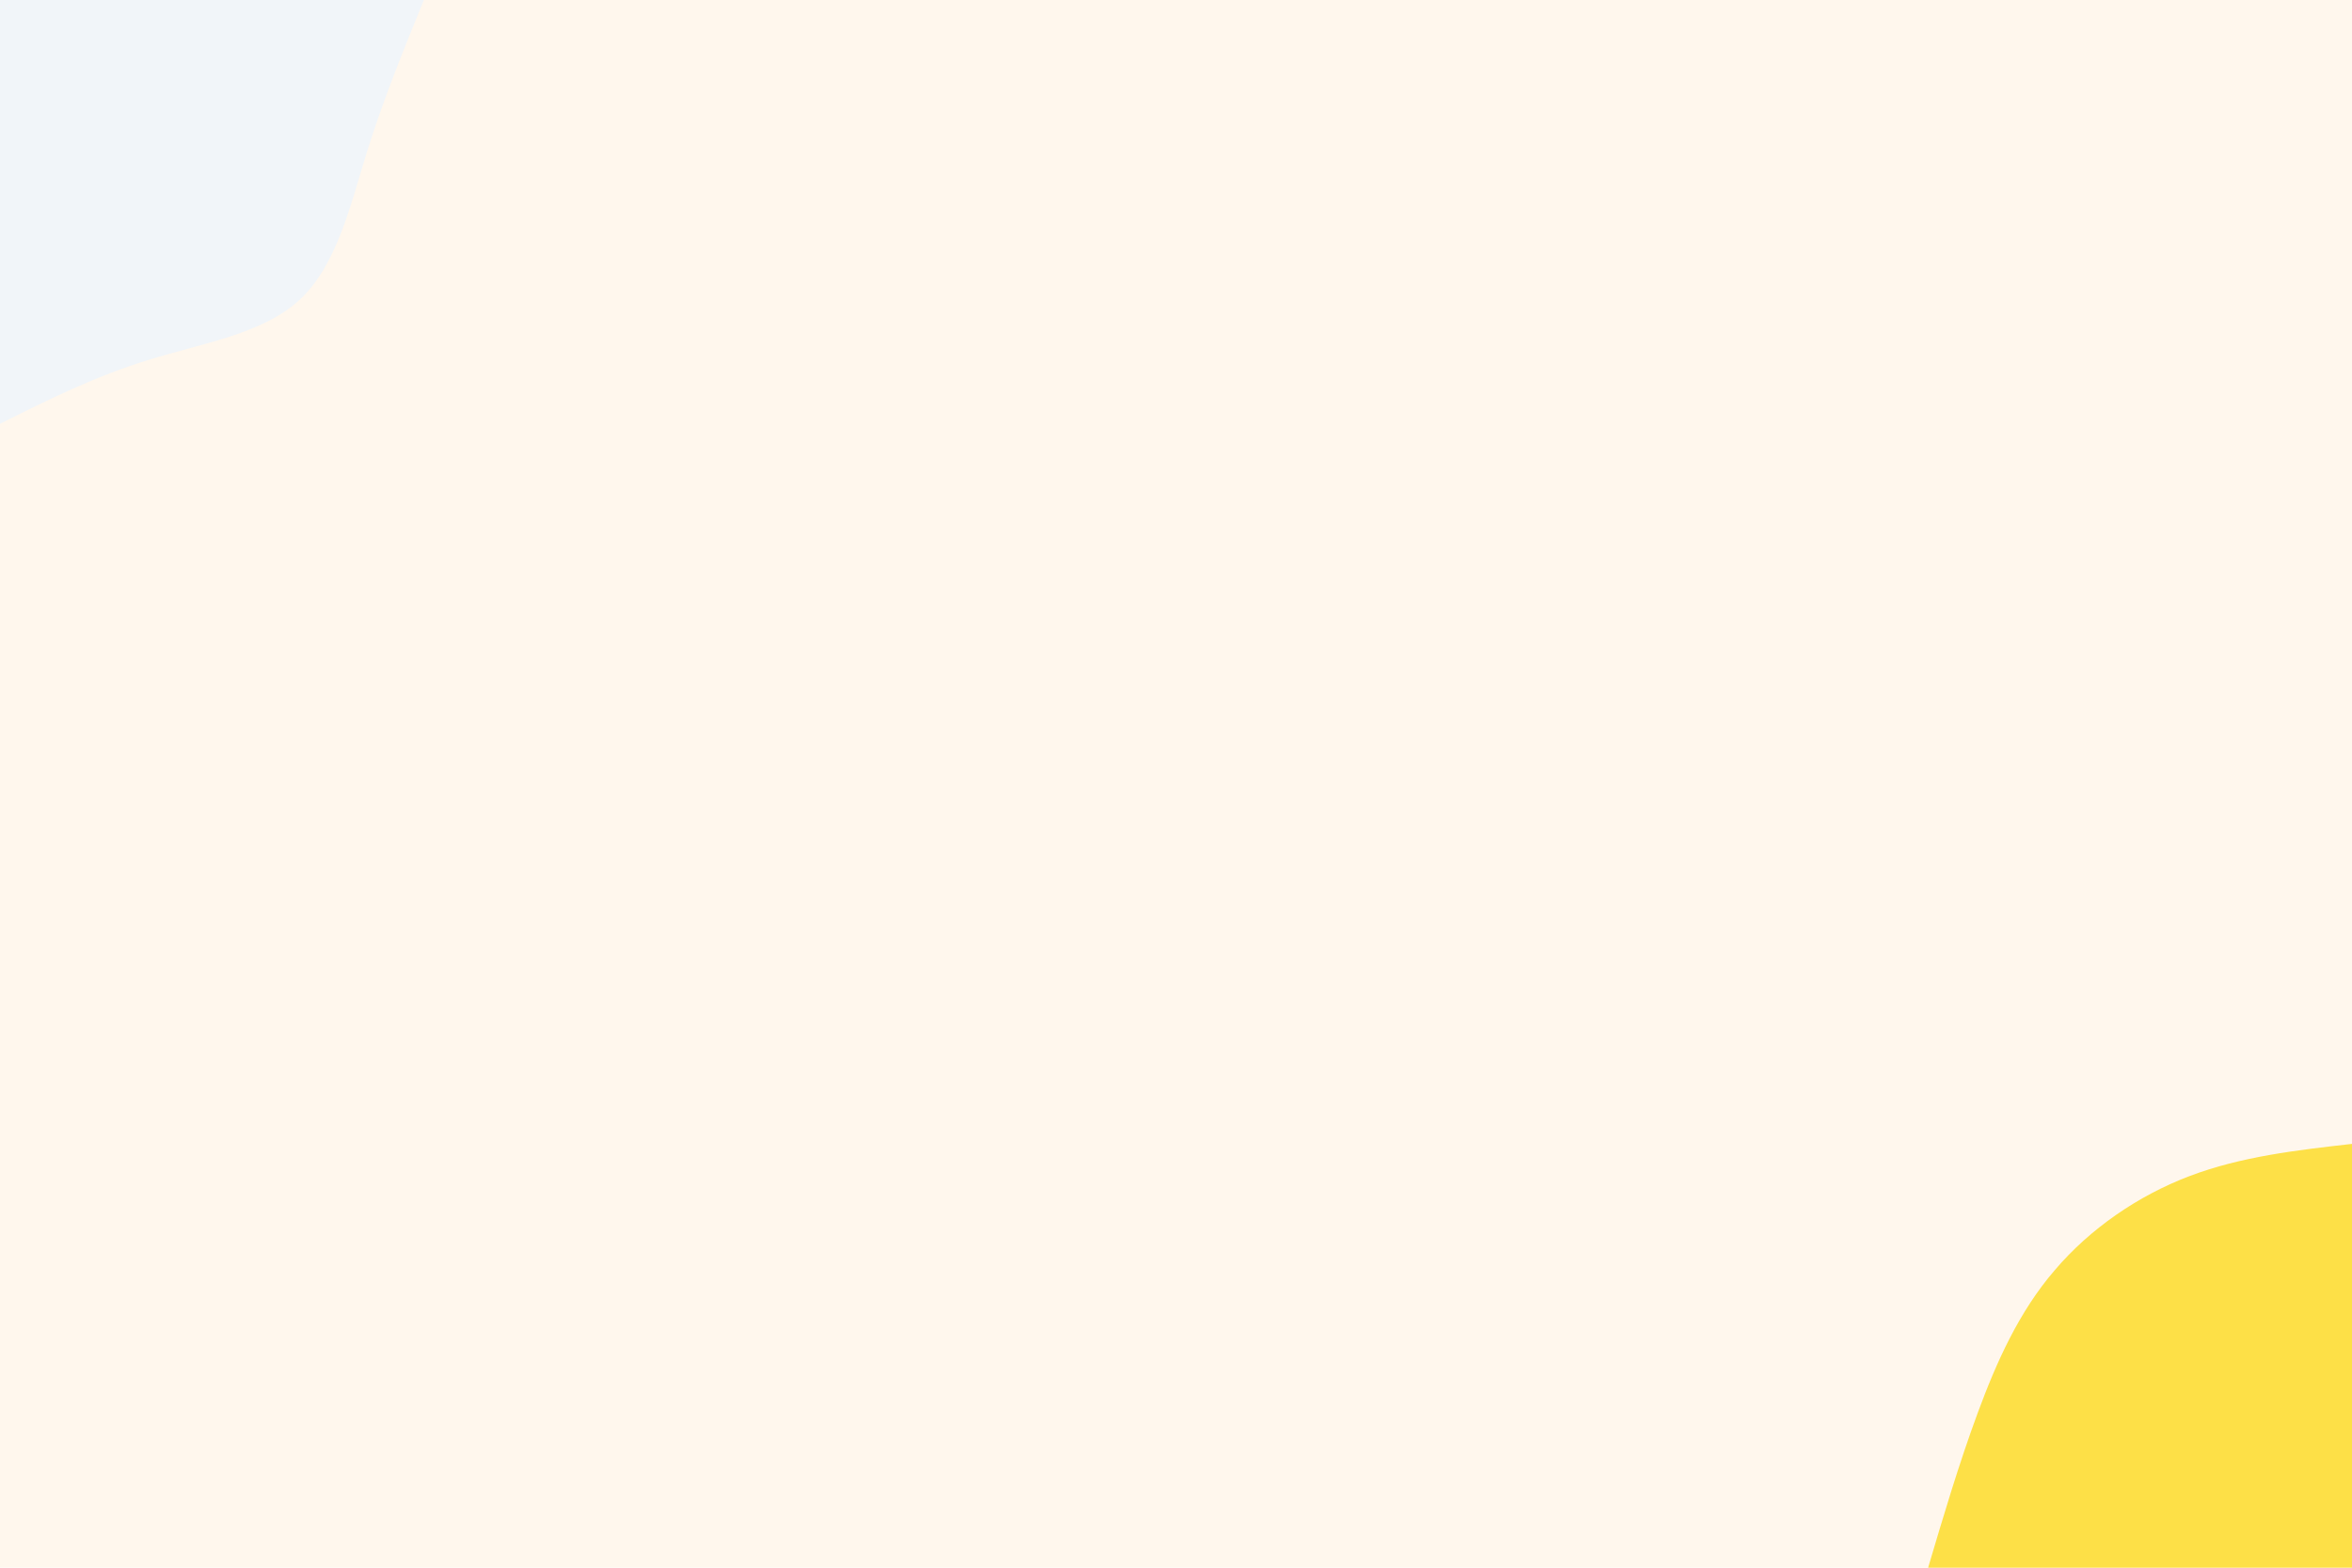<svg id="visual" viewBox="0 0 900 600" width="900" height="600"
    xmlns="http://www.w3.org/2000/svg"
    xmlns:xlink="http://www.w3.org/1999/xlink" version="1.1">
    <rect x="0" y="0" width="900" height="600" fill="#fff7ed"></rect>
    <defs>
        <linearGradient id="grad1_0" x1="33.3%" y1="100%" x2="100%" y2="0%">
            <stop offset="20%" stop-color="#fff7ed" stop-opacity="1"></stop>
            <stop offset="80%" stop-color="#fff7ed" stop-opacity="1"></stop>
        </linearGradient>
    </defs>
    <defs>
        <linearGradient id="grad2_0" x1="0%" y1="100%" x2="66.7%" y2="0%">
            <stop offset="20%" stop-color="#fff7ed" stop-opacity="1"></stop>
            <stop offset="80%" stop-color="#fff7ed" stop-opacity="1"></stop>
        </linearGradient>
    </defs>
    <g transform="translate(900, 600)">
        <path d="M-162.2 0C-156.3 -19.9 -150.4 -39.8 -143.2 -59.3C-136 -78.8 -127.4 -98 -113.8 -113.8C-100.3 -129.7 -81.9 -142.4 -62.1 -149.9C-42.3 -157.4 -21.1 -159.8 0 -162.2L0 0Z" fill="#fde047"></path>
    </g>
    <g transform="translate(0, 0)">
        <path d="M162.2 0C154.6 18.7 146.9 37.4 140.4 58.2C134 78.9 128.8 101.6 114.7 114.7C100.6 127.8 77.6 131.3 57 137.7C36.4 144 18.2 153.1 0 162.2L0 0Z" fill="#f1f5f9"></path>
    </g>
</svg>
